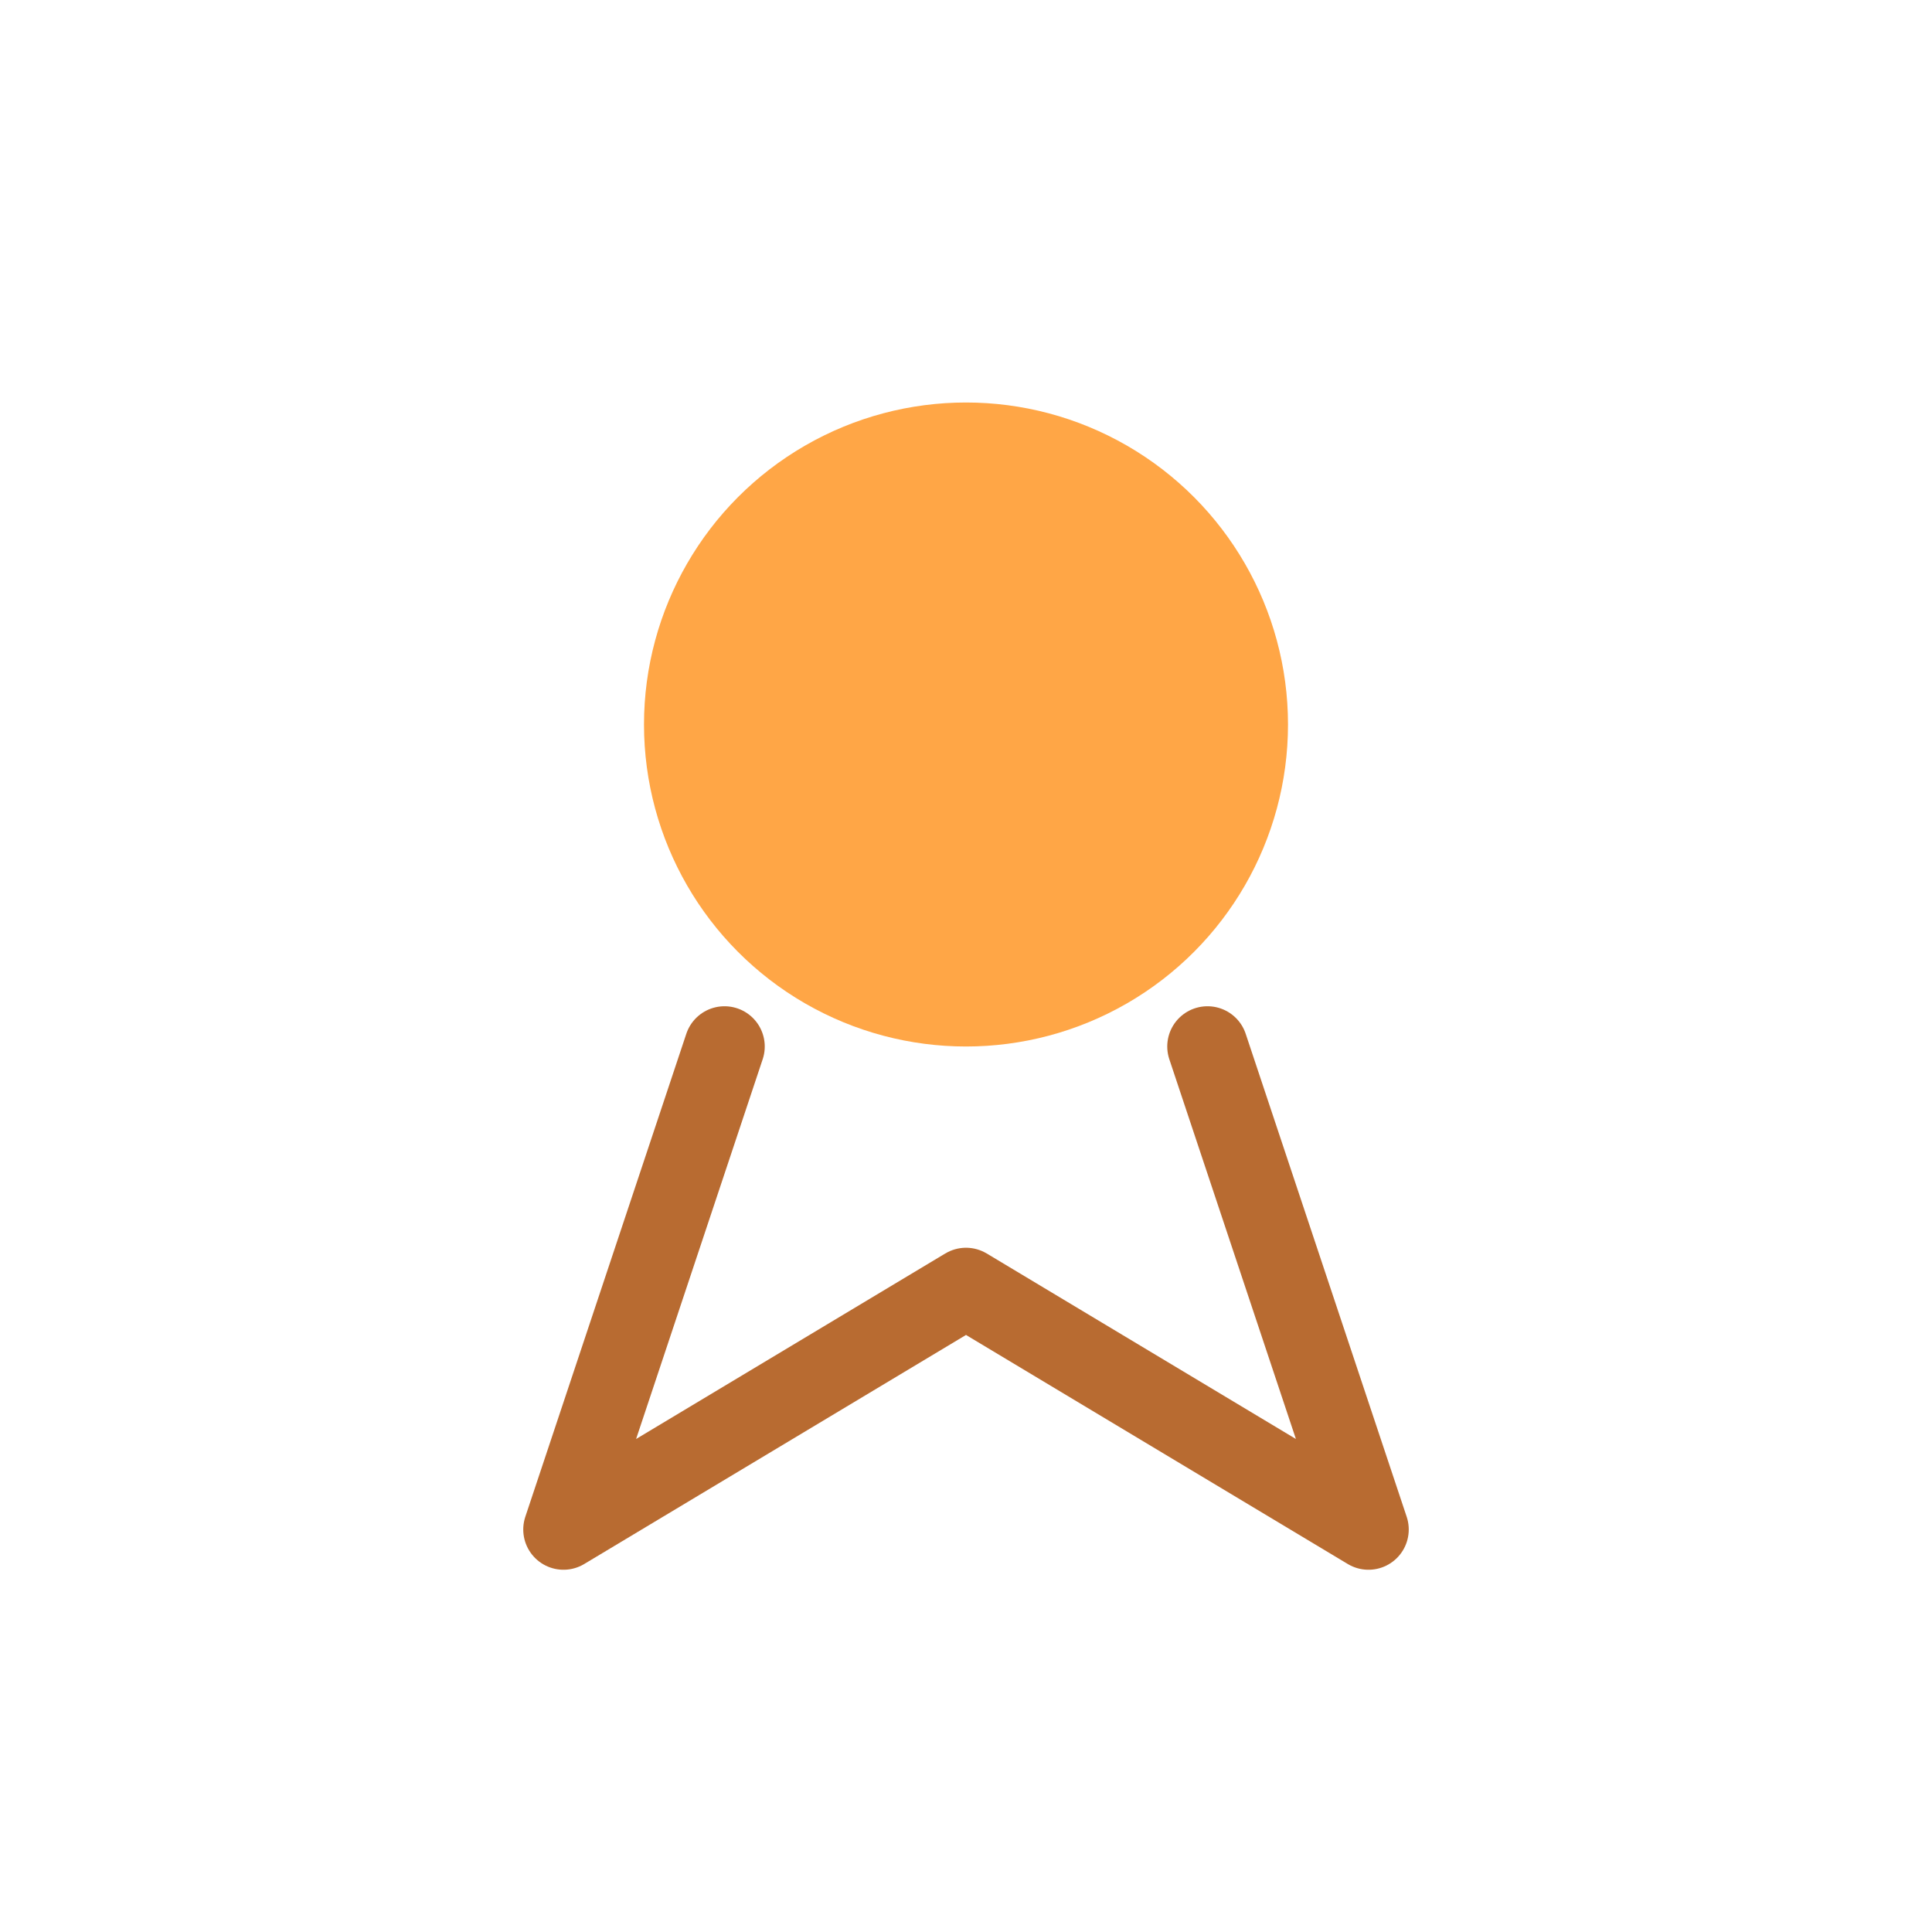 <svg xmlns='http://www.w3.org/2000/svg' viewBox='0 0 48 48'><g fill='none' stroke='#b86b31' stroke-width='2' stroke-linecap='round' stroke-linejoin='round'><circle cx='24' cy='18' r='8' fill='#ffa646' stroke='none'/><path d='M18 26l-4 12 10-6 10 6-4-12'/></g></svg> 
